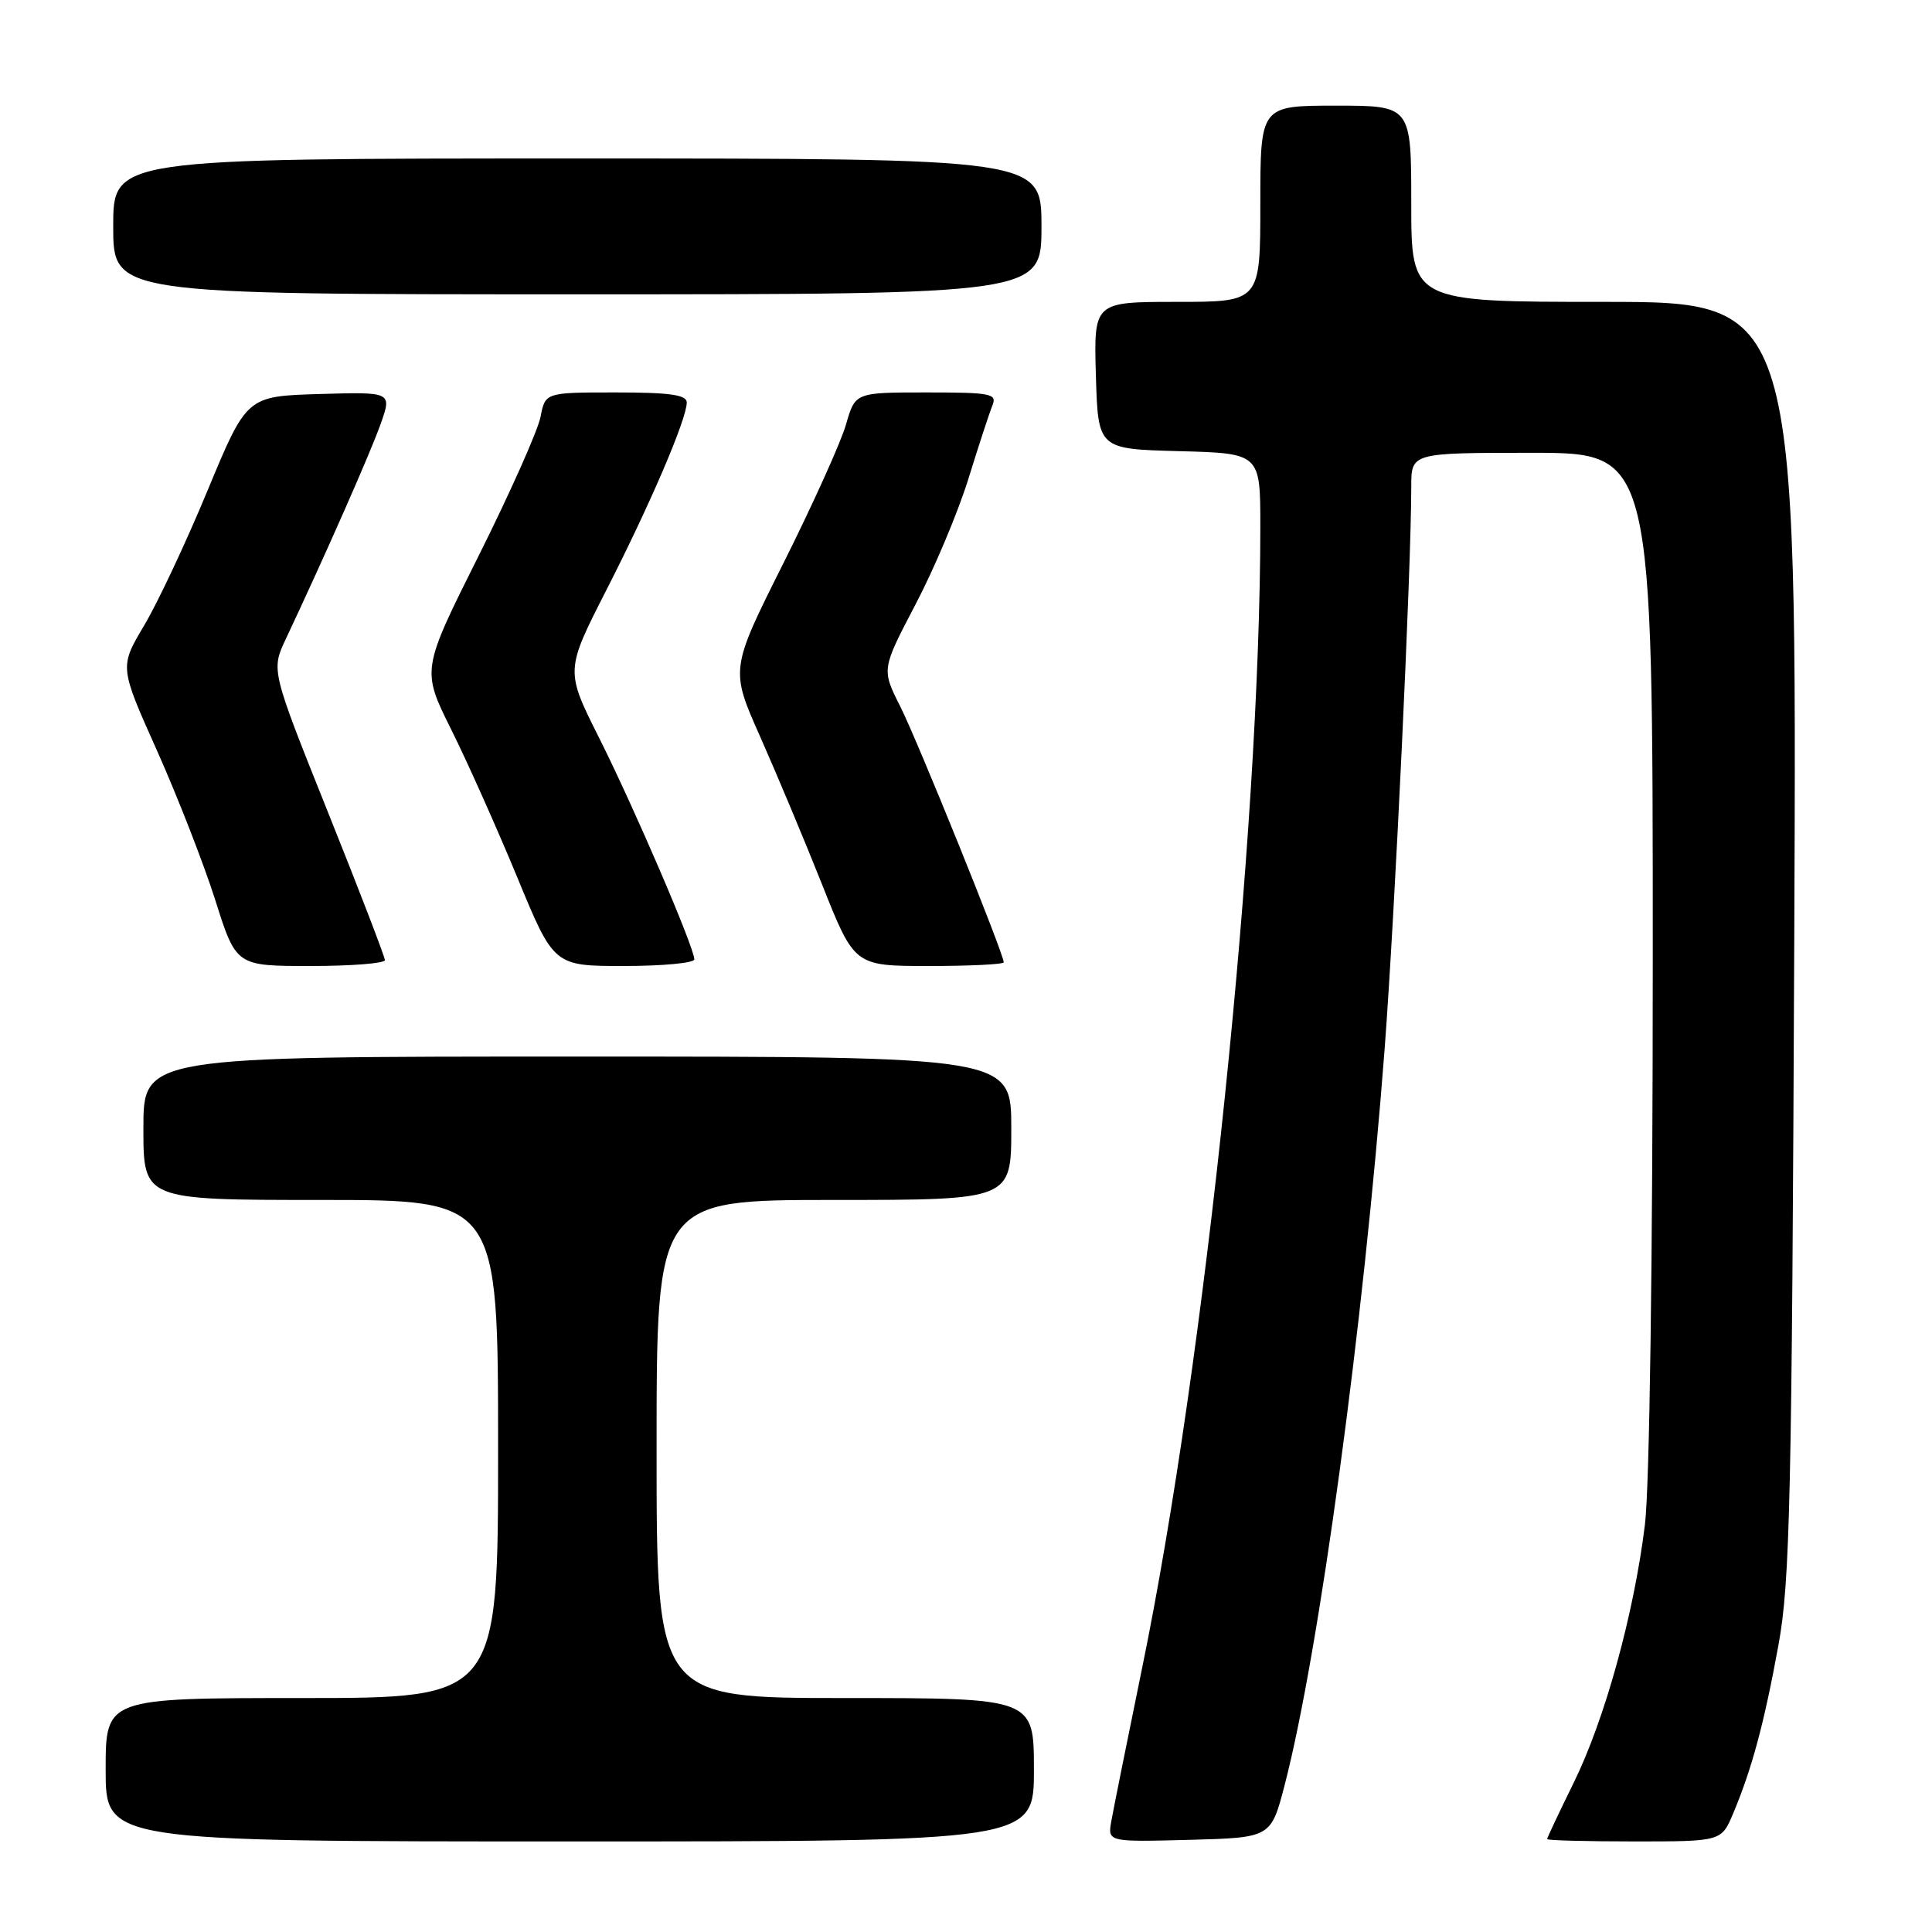 <?xml version="1.0" encoding="UTF-8" standalone="no"?>
<!DOCTYPE svg PUBLIC "-//W3C//DTD SVG 1.1//EN" "http://www.w3.org/Graphics/SVG/1.1/DTD/svg11.dtd" >
<svg xmlns="http://www.w3.org/2000/svg" xmlns:xlink="http://www.w3.org/1999/xlink" version="1.1" viewBox="0 0 256 256">
 <g >
 <path fill="currentColor"
d=" M 137.00 234.50 C 137.00 225.00 137.00 225.00 112.00 225.00 C 87.00 225.00 87.00 225.00 87.00 192.00 C 87.00 159.00 87.00 159.00 110.50 159.00 C 134.00 159.00 134.00 159.00 134.00 149.50 C 134.00 140.00 134.00 140.00 76.50 140.00 C 19.00 140.00 19.00 140.00 19.00 149.50 C 19.00 159.00 19.00 159.00 42.50 159.00 C 66.00 159.00 66.00 159.00 66.00 192.00 C 66.00 225.00 66.00 225.00 40.00 225.00 C 14.00 225.00 14.00 225.00 14.00 234.50 C 14.00 244.00 14.00 244.00 75.50 244.00 C 137.00 244.00 137.00 244.00 137.00 234.50 Z  M 170.23 236.50 C 174.80 218.87 180.67 175.64 183.47 139.00 C 184.82 121.23 187.00 75.34 187.00 64.47 C 187.00 60.00 187.00 60.00 203.00 60.00 C 219.00 60.00 219.00 60.00 219.00 126.78 C 219.00 166.86 218.58 196.94 217.96 202.03 C 216.51 213.85 212.64 227.88 208.50 236.27 C 206.58 240.18 205.00 243.52 205.00 243.69 C 205.00 243.86 210.20 244.00 216.55 244.00 C 228.10 244.00 228.10 244.00 229.67 240.25 C 232.14 234.37 233.78 228.27 235.65 218.00 C 237.19 209.59 237.43 198.86 237.75 124.25 C 238.10 40.00 238.10 40.00 212.55 40.00 C 187.00 40.00 187.00 40.00 187.00 27.00 C 187.00 14.00 187.00 14.00 177.00 14.00 C 167.00 14.00 167.00 14.00 167.00 27.00 C 167.00 40.00 167.00 40.00 155.96 40.00 C 144.93 40.00 144.93 40.00 145.21 49.75 C 145.50 59.50 145.50 59.50 156.25 59.78 C 167.00 60.07 167.00 60.07 167.00 69.78 C 166.99 110.07 159.73 180.22 151.34 221.00 C 149.37 230.62 147.53 239.75 147.26 241.29 C 146.76 244.07 146.76 244.07 157.59 243.79 C 168.41 243.50 168.41 243.50 170.23 236.50 Z  M 51.00 127.22 C 51.00 126.80 47.61 117.98 43.46 107.63 C 35.92 88.80 35.92 88.80 37.88 84.65 C 43.05 73.68 49.09 59.99 50.44 56.17 C 51.94 51.93 51.94 51.93 42.31 52.21 C 32.69 52.50 32.69 52.50 27.50 65.00 C 24.65 71.88 20.86 79.94 19.07 82.93 C 15.84 88.37 15.84 88.37 20.79 99.43 C 23.51 105.52 26.99 114.44 28.52 119.25 C 31.29 128.00 31.29 128.00 41.15 128.00 C 46.57 128.00 51.00 127.65 51.00 127.22 Z  M 92.00 127.12 C 92.00 125.56 84.03 107.02 79.39 97.78 C 74.91 88.85 74.91 88.85 80.35 78.18 C 86.17 66.79 91.00 55.51 91.00 53.33 C 91.00 52.32 88.75 52.00 81.62 52.00 C 72.25 52.00 72.25 52.00 71.62 55.25 C 71.27 57.04 67.59 65.31 63.43 73.63 C 55.86 88.76 55.86 88.76 59.77 96.63 C 61.93 100.96 65.87 109.79 68.54 116.25 C 73.39 128.00 73.39 128.00 82.70 128.00 C 87.81 128.00 92.00 127.60 92.00 127.12 Z  M 133.00 127.51 C 133.00 126.39 121.57 98.12 119.28 93.59 C 116.81 88.69 116.81 88.69 121.31 80.09 C 123.79 75.37 126.93 67.90 128.30 63.50 C 129.66 59.10 131.10 54.71 131.49 53.75 C 132.15 52.16 131.37 52.00 122.77 52.00 C 113.32 52.00 113.32 52.00 112.10 56.25 C 111.43 58.59 107.70 66.84 103.82 74.60 C 96.76 88.69 96.76 88.69 100.72 97.60 C 102.89 102.49 106.60 111.34 108.95 117.25 C 113.22 128.00 113.22 128.00 123.11 128.00 C 128.55 128.00 133.00 127.78 133.00 127.51 Z  M 138.00 30.00 C 138.00 21.00 138.00 21.00 76.50 21.00 C 15.00 21.00 15.00 21.00 15.00 30.00 C 15.00 39.00 15.00 39.00 76.50 39.00 C 138.00 39.00 138.00 39.00 138.00 30.00 Z "/>
</g>
</svg>